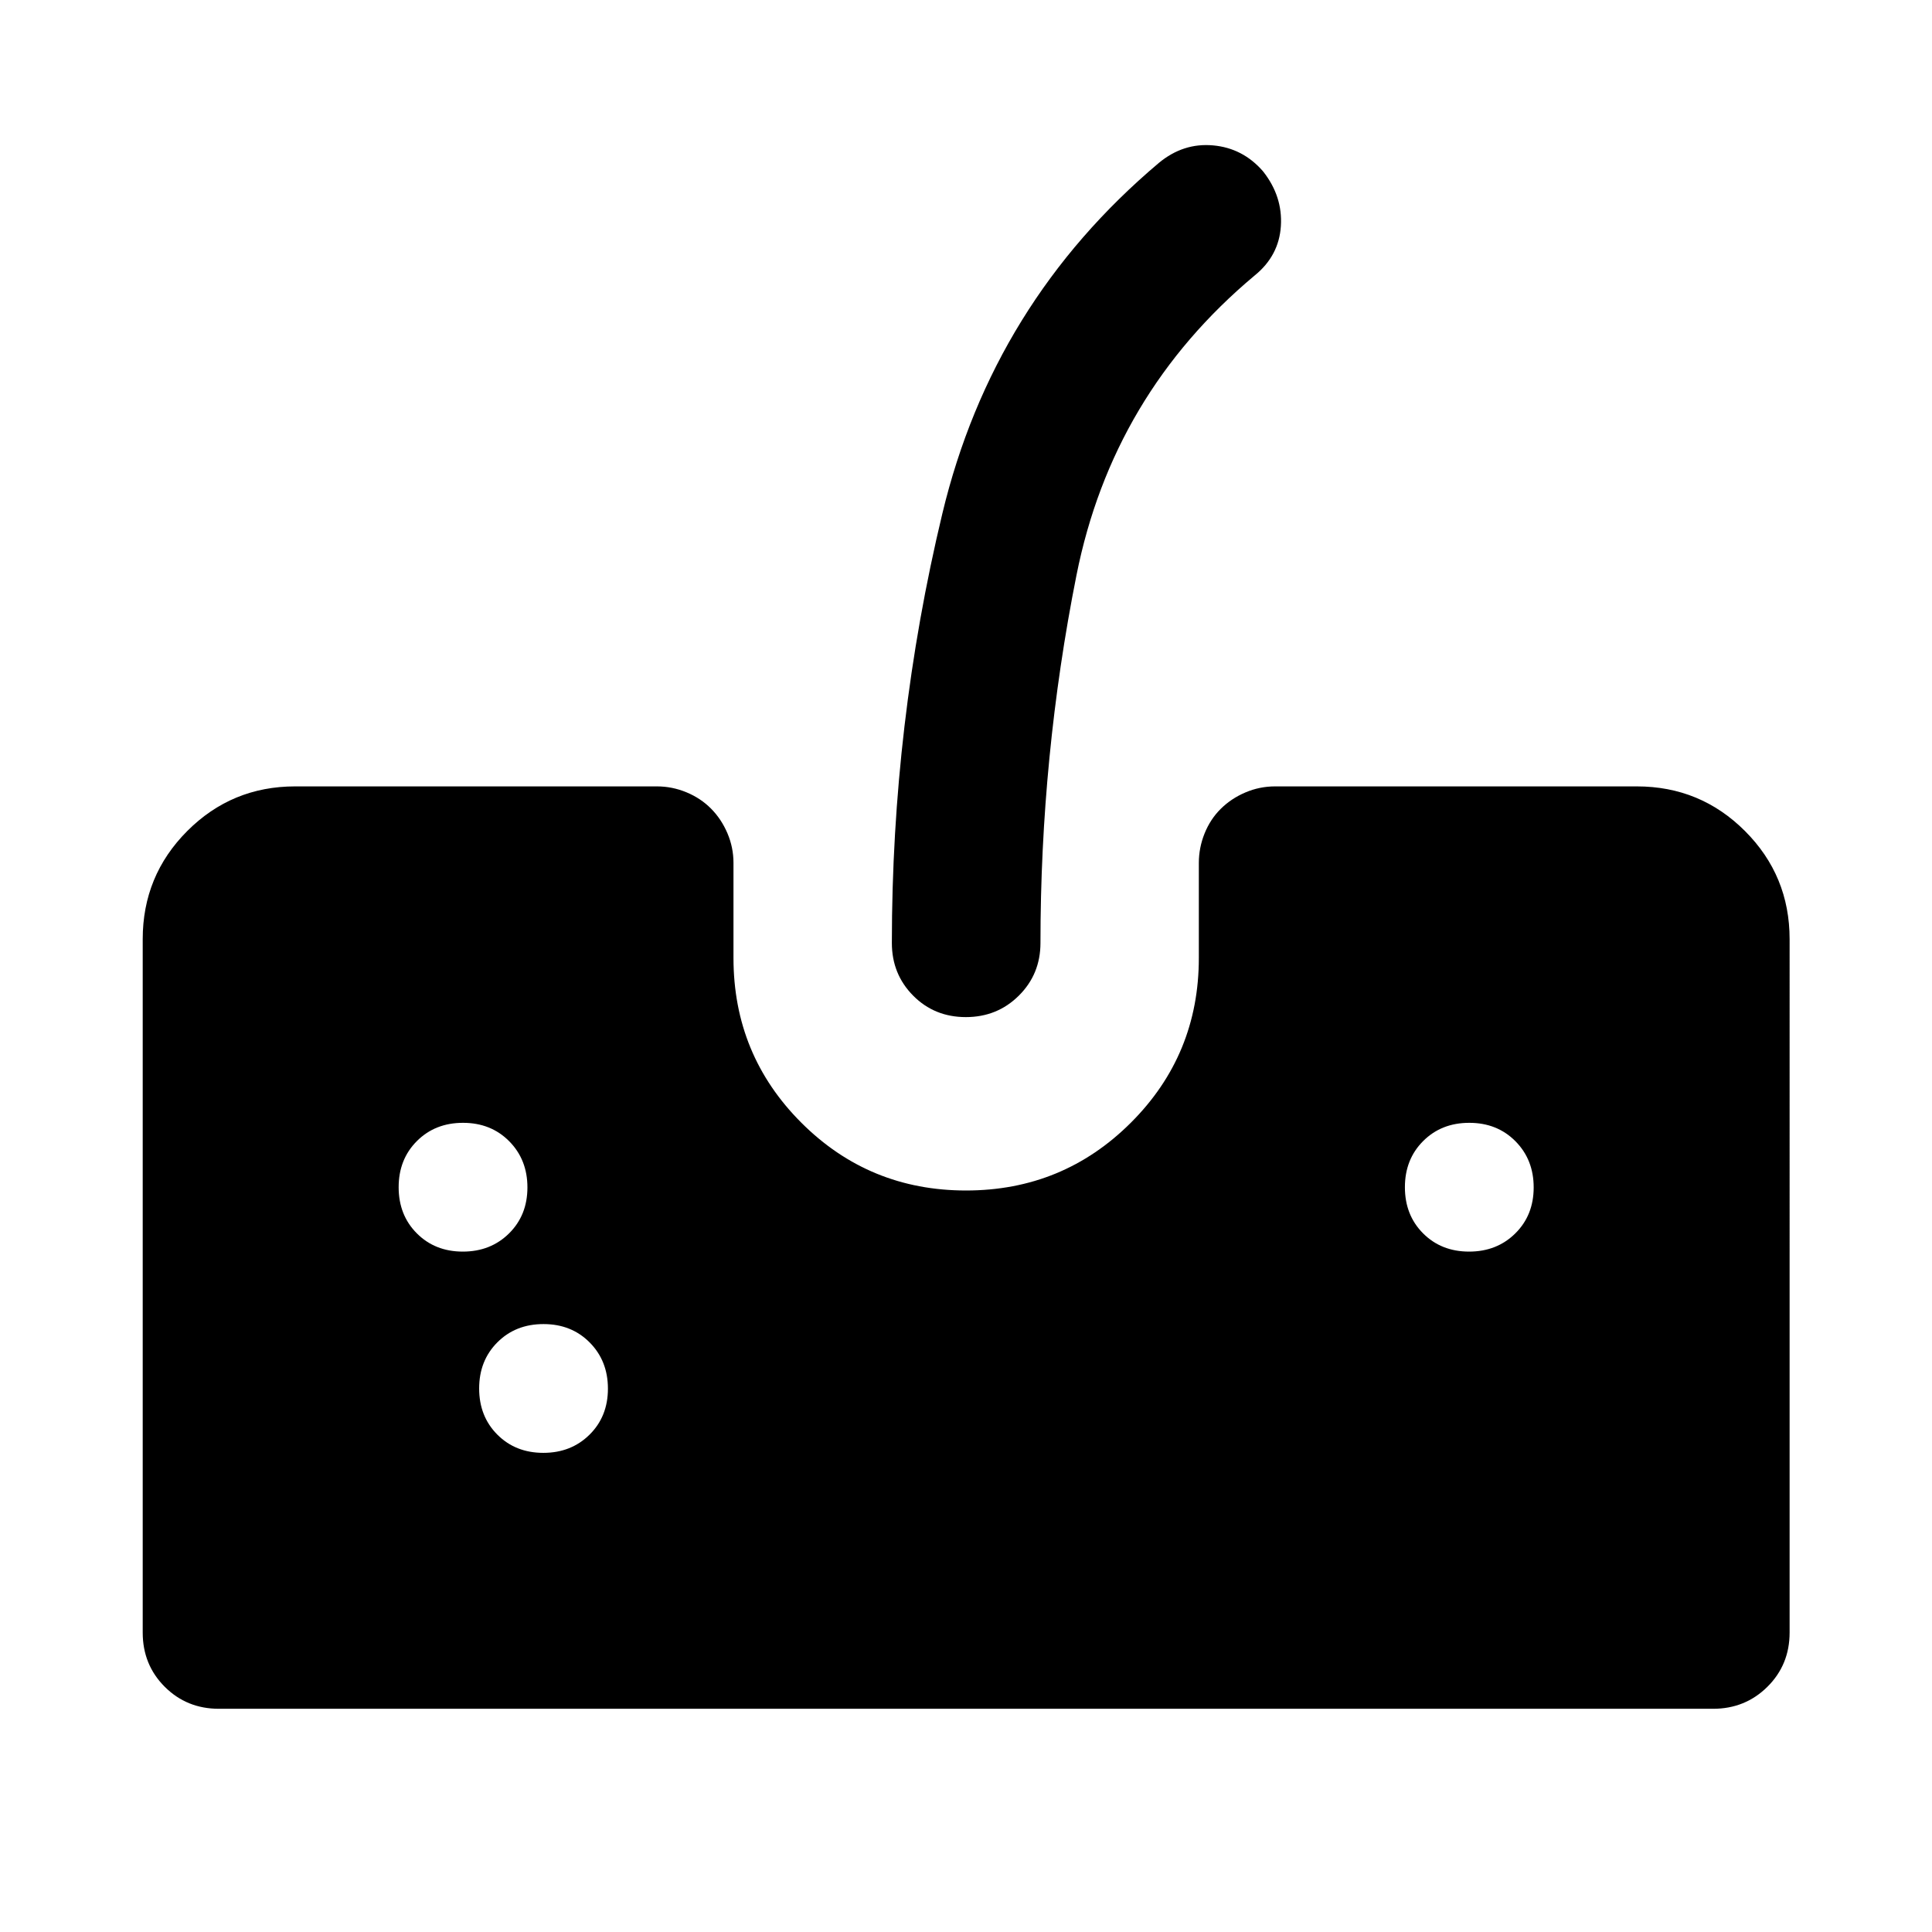 <svg xmlns="http://www.w3.org/2000/svg" height="40" viewBox="0 96 960 960" width="40"><path d="M108.79 945.087q-16 0-26.939-10.938-10.938-10.939-10.938-26.939V562.666q0-31.559 22.13-53.736 22.13-22.177 53.623-22.177h179.762q7.558 0 14.645 2.928 7.086 2.928 12.229 8.114 5.144 5.186 8.153 12.244 3.009 7.057 3.009 14.751v47.224q0 48.14 33.703 81.839 33.704 33.698 81.852 33.698t81.912-33.698q33.765-33.699 33.765-81.839V524.79q0-7.559 2.848-14.645 2.848-7.086 8.034-12.23 5.186-5.144 12.243-8.153 7.058-3.009 14.751-3.009h179.762q31.559 0 53.736 22.177 22.177 22.177 22.177 53.736V907.21q0 16-11.028 26.939-11.029 10.938-27.009 10.938H108.79Zm371.127-343.696q-15.605 0-26.181-10.669-10.576-10.67-10.576-26.172 0-108.684 25.085-213.347 25.085-104.664 107.603-174.268 12.116-10.037 26.941-8.69 14.826 1.347 24.827 12.914 9.797 12.398 8.844 27.184-.953 14.787-13.069 24.584-70.616 59.109-88.503 148.938Q517 471.694 517 564.55q0 15.502-10.739 26.172-10.739 10.669-26.344 10.669ZM229.978 717.913q13.819 0 22.957-9.036 9.138-9.035 9.138-22.855 0-13.819-9.068-22.957-9.067-9.138-22.935-9.138-13.867 0-22.925 9.068-9.058 9.067-9.058 22.935 0 13.867 9.036 22.925 9.035 9.058 22.855 9.058Zm40 100q13.819 0 22.957-9.036 9.138-9.035 9.138-22.855 0-13.819-9.068-22.957-9.067-9.138-22.935-9.138-13.867 0-22.925 9.068-9.058 9.067-9.058 22.935 0 13.867 9.036 22.925 9.035 9.058 22.855 9.058Zm460-100q13.819 0 22.957-9.036 9.138-9.035 9.138-22.855 0-13.819-9.068-22.957-9.067-9.138-22.935-9.138-13.867 0-22.925 9.068-9.058 9.067-9.058 22.935 0 13.867 9.036 22.925 9.035 9.058 22.855 9.058Z"/></svg>